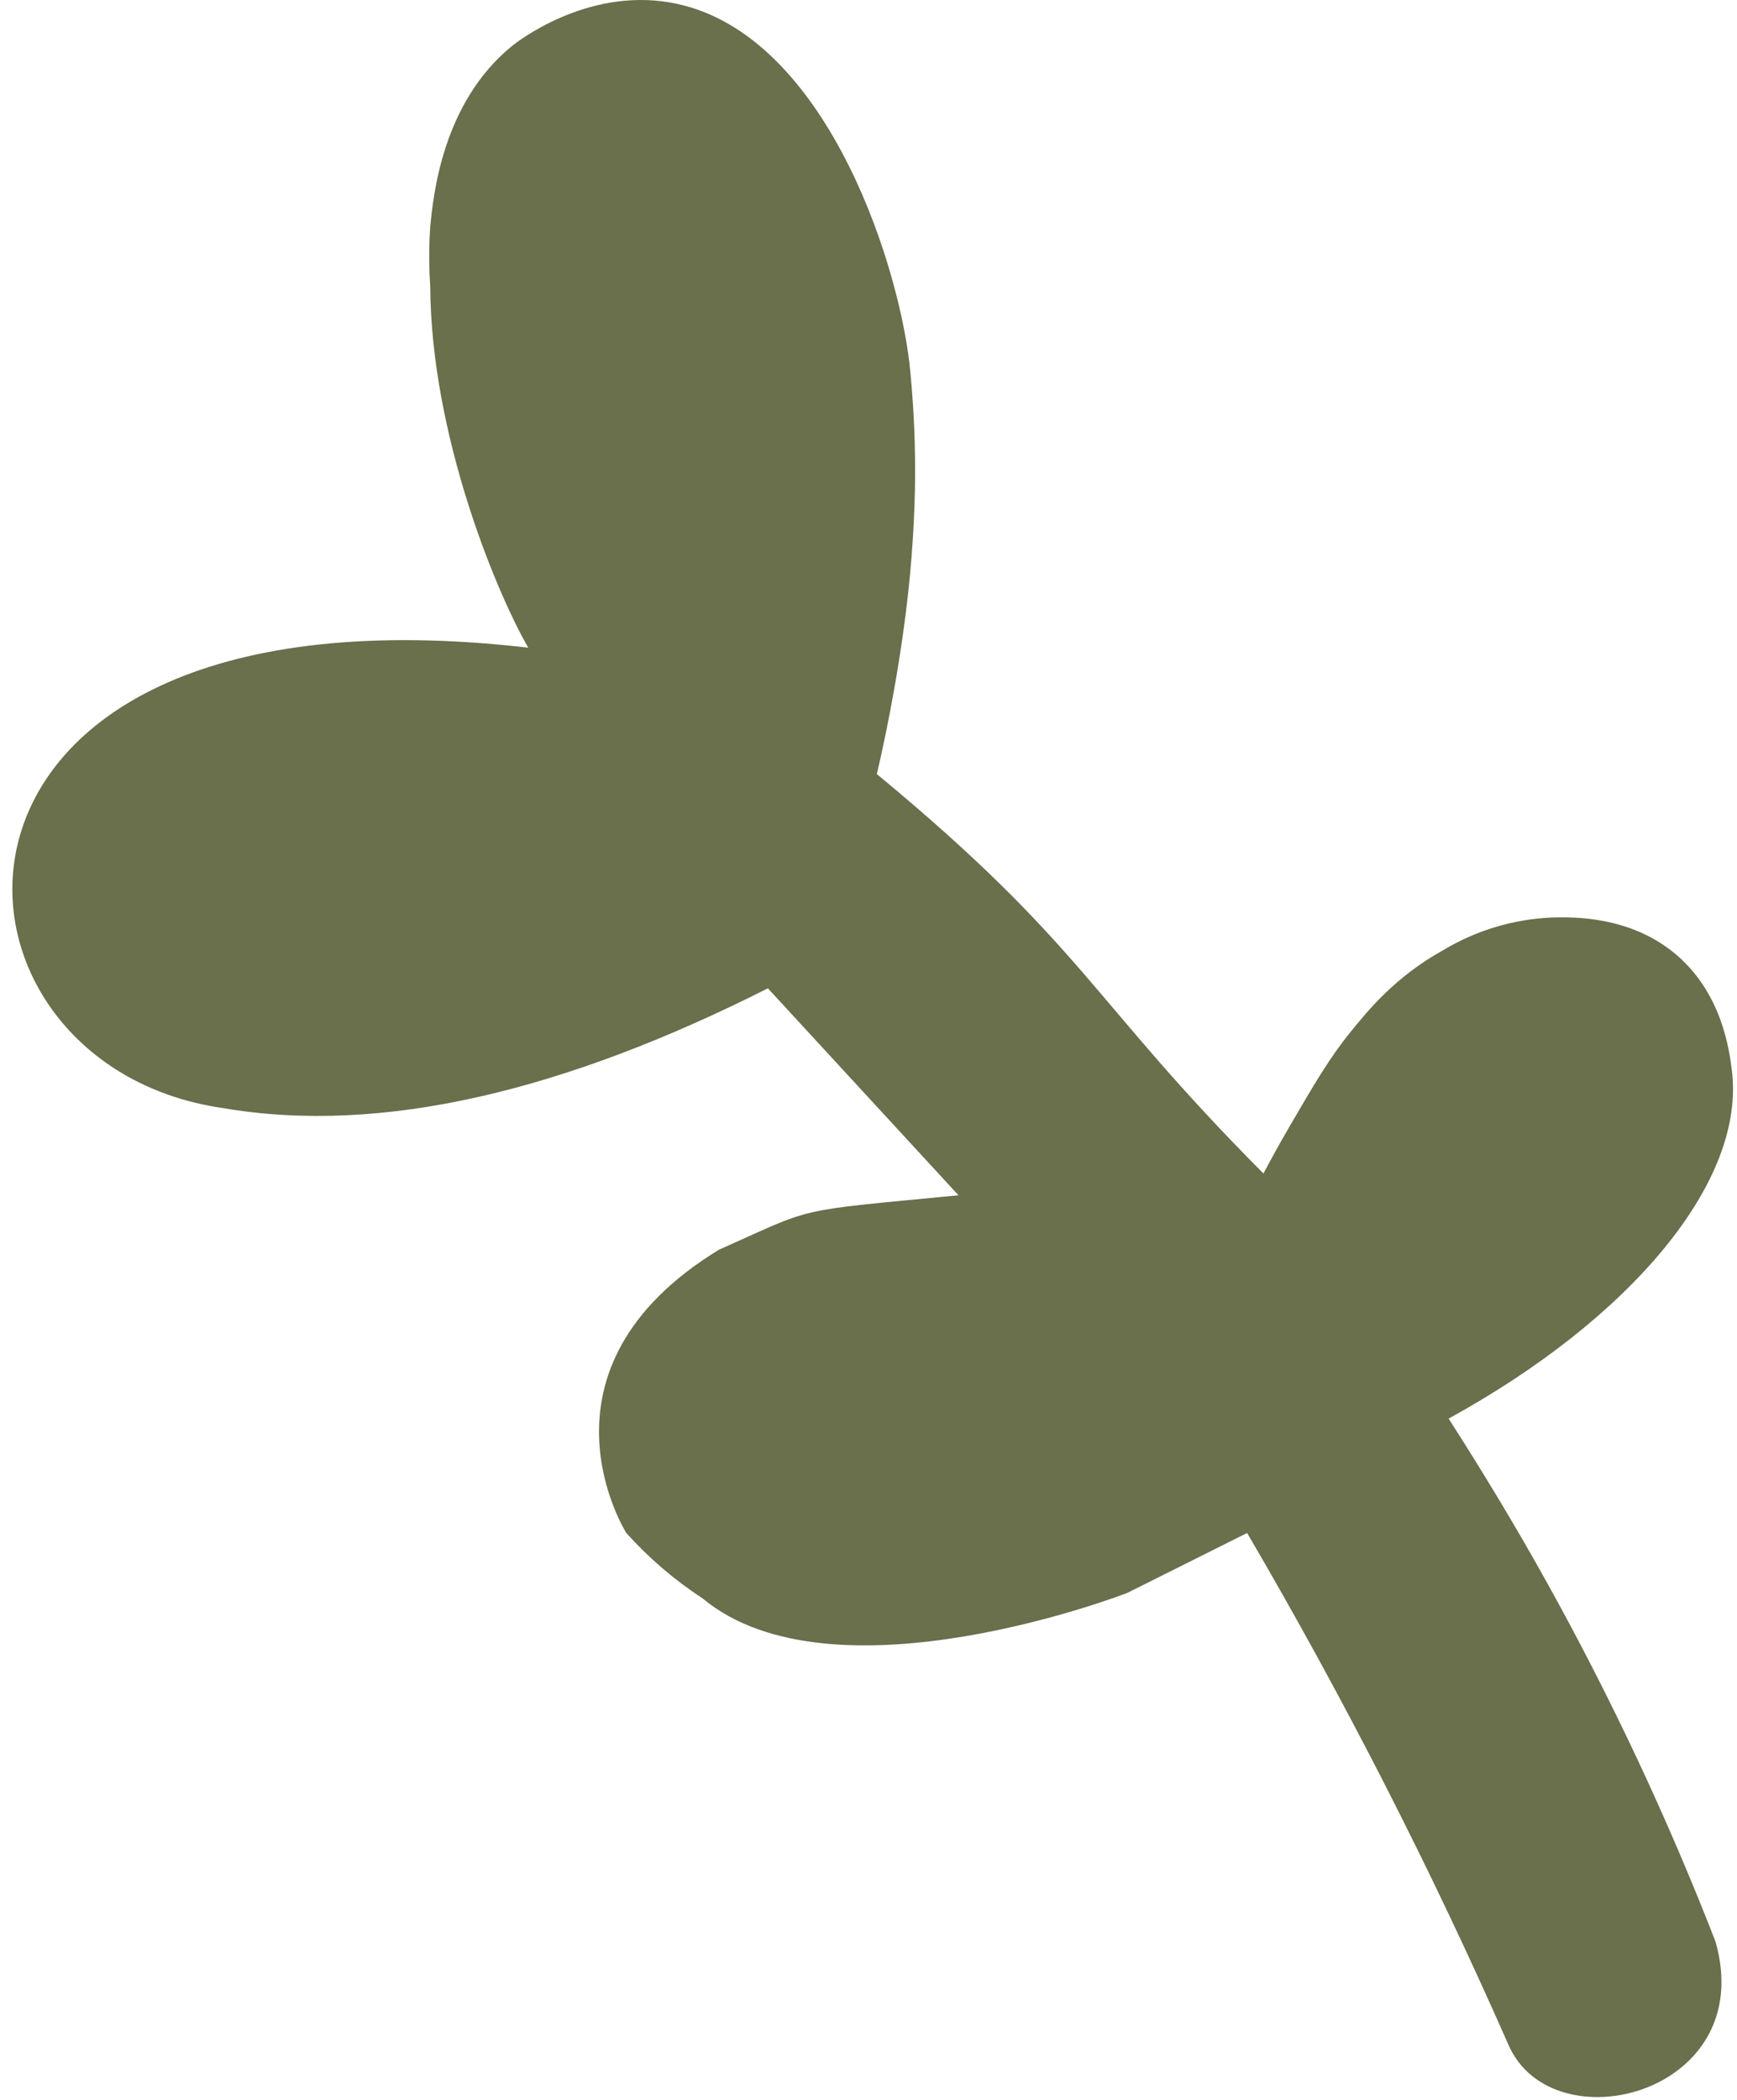 <svg width="134" height="162" viewBox="0 0 134 162" fill="none" xmlns="http://www.w3.org/2000/svg">
<path d="M40.753 49.958C38.199 45.525 33.254 33.459 33.191 22.099C33.086 20.561 33.086 19.017 33.191 17.478C33.427 15.079 34.12 7.937 39.493 3.551C39.812 3.291 45.152 -0.936 51.676 0.19C63.373 2.182 69.179 19.684 70.162 28.048C70.502 31.273 70.642 34.515 70.582 37.757C70.505 41.287 70.224 44.809 69.742 48.306C68.901 54.562 67.641 59.704 67.641 59.704C83.753 73.043 84.026 77.009 97.469 90.516C97.948 89.612 98.658 88.297 99.57 86.735C101.423 83.559 102.57 81.592 104.191 79.593C105.527 77.946 107.653 75.324 111.333 73.291C113.879 71.76 116.768 70.894 119.736 70.77C121.311 70.728 125.836 70.615 129.398 73.711C132.852 76.711 133.402 80.992 133.6 82.534C134.704 91.117 125.853 101.678 111.753 109.421C114.274 113.349 116.828 117.55 119.316 122.025C124.283 130.96 128.634 140.224 132.339 149.752C135.7 161.516 119.786 165.528 116.375 157.735C110.415 144.195 103.682 131.01 96.209 118.244L86.966 122.865C86.966 122.865 64.28 131.687 54.197 123.285C52.025 121.868 50.048 120.173 48.316 118.244C48.316 118.244 40.333 105.64 55.458 96.397C63.02 93.037 60.919 93.457 73.943 92.196L59.239 76.232C43.665 84.092 29.524 87.575 17.227 85.474C-6.72 82.076 -8.4 44.265 40.753 49.958Z" fill="#6A6F4C"/>
</svg>
